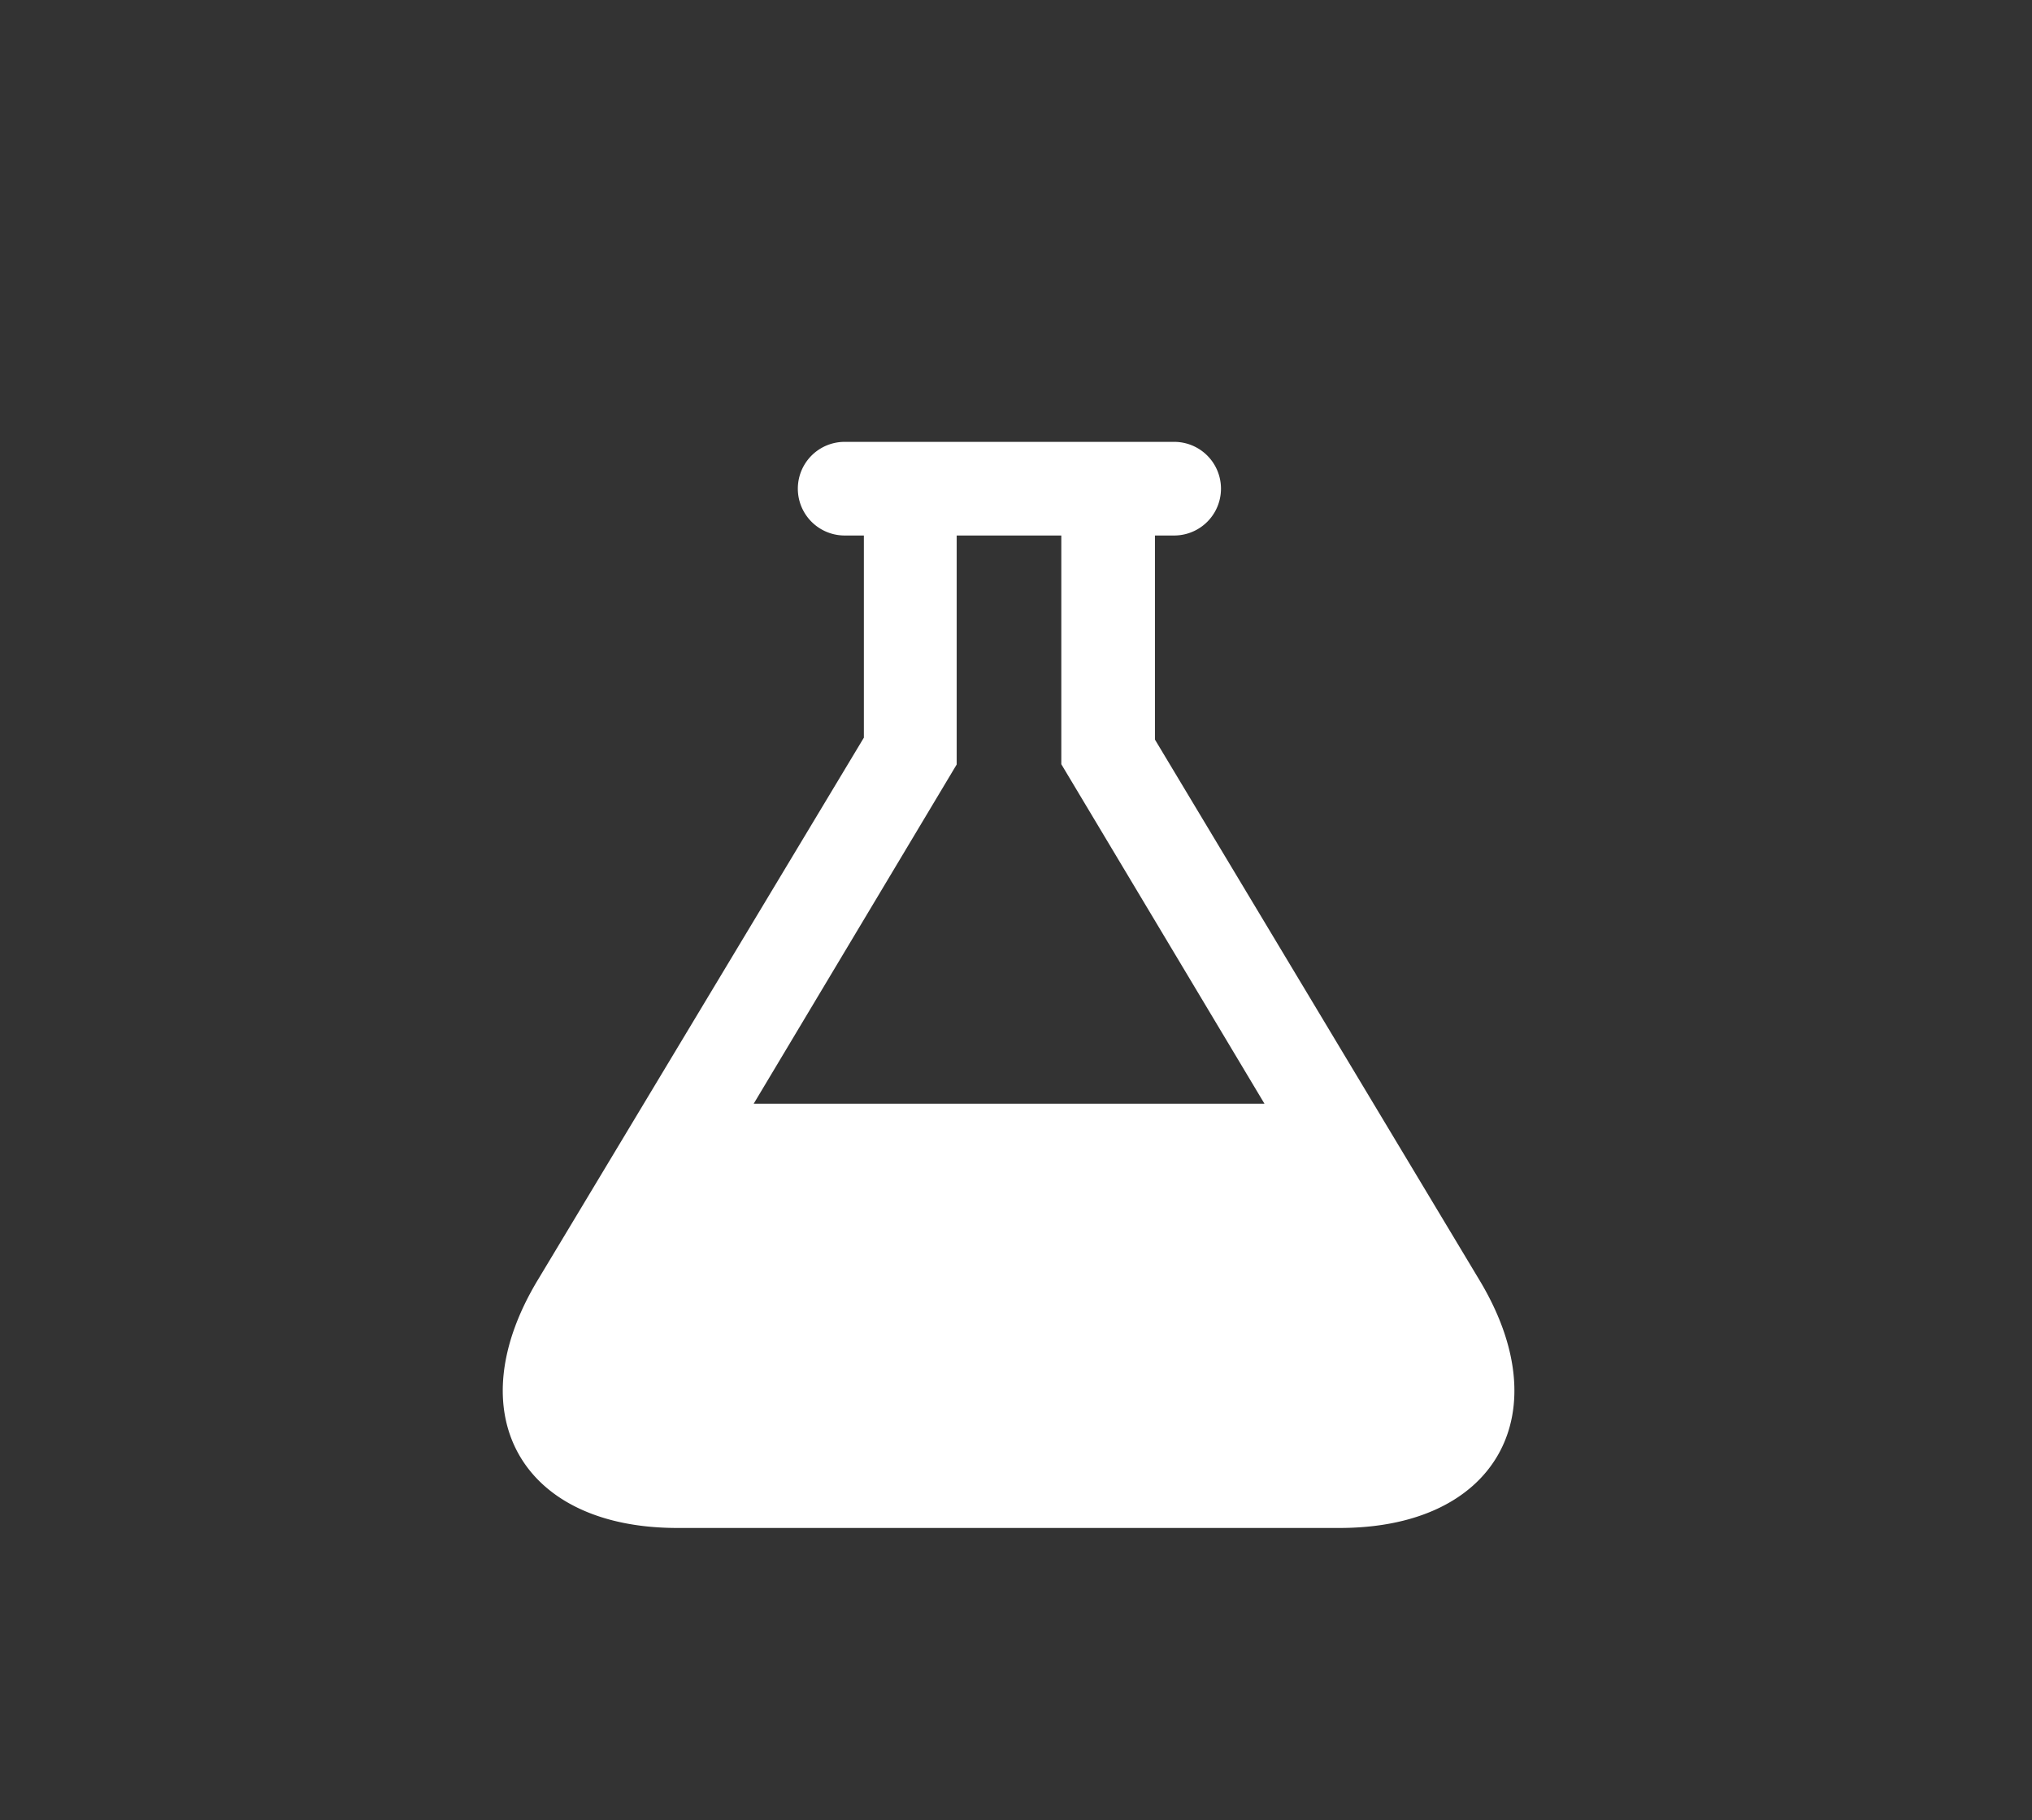 <svg id="Layer_1" data-name="Layer 1" xmlns="http://www.w3.org/2000/svg" viewBox="0 0 74 66.28"><rect x="0" y="0" width="74" height="66.28" fill="#333333" stroke="none"/><title>icon-proto</title><path d="M53.46,46.89L41.56,27.07V19h1.2a1.2,1.2,0,1,0,0-2.41h-12a1.2,1.2,0,1,0,0,2.41h1.2v8L20,46.89c-2.72,4.54-.62,8.25,4.67,8.25H48.78C54.08,55.14,56.18,51.43,53.46,46.89ZM26.56,40.7l7.78-13V19h4.81v8.69l7.78,13H26.56Z" style="fill:#fff;stroke:#fff;stroke-miterlimit:10"/></svg>